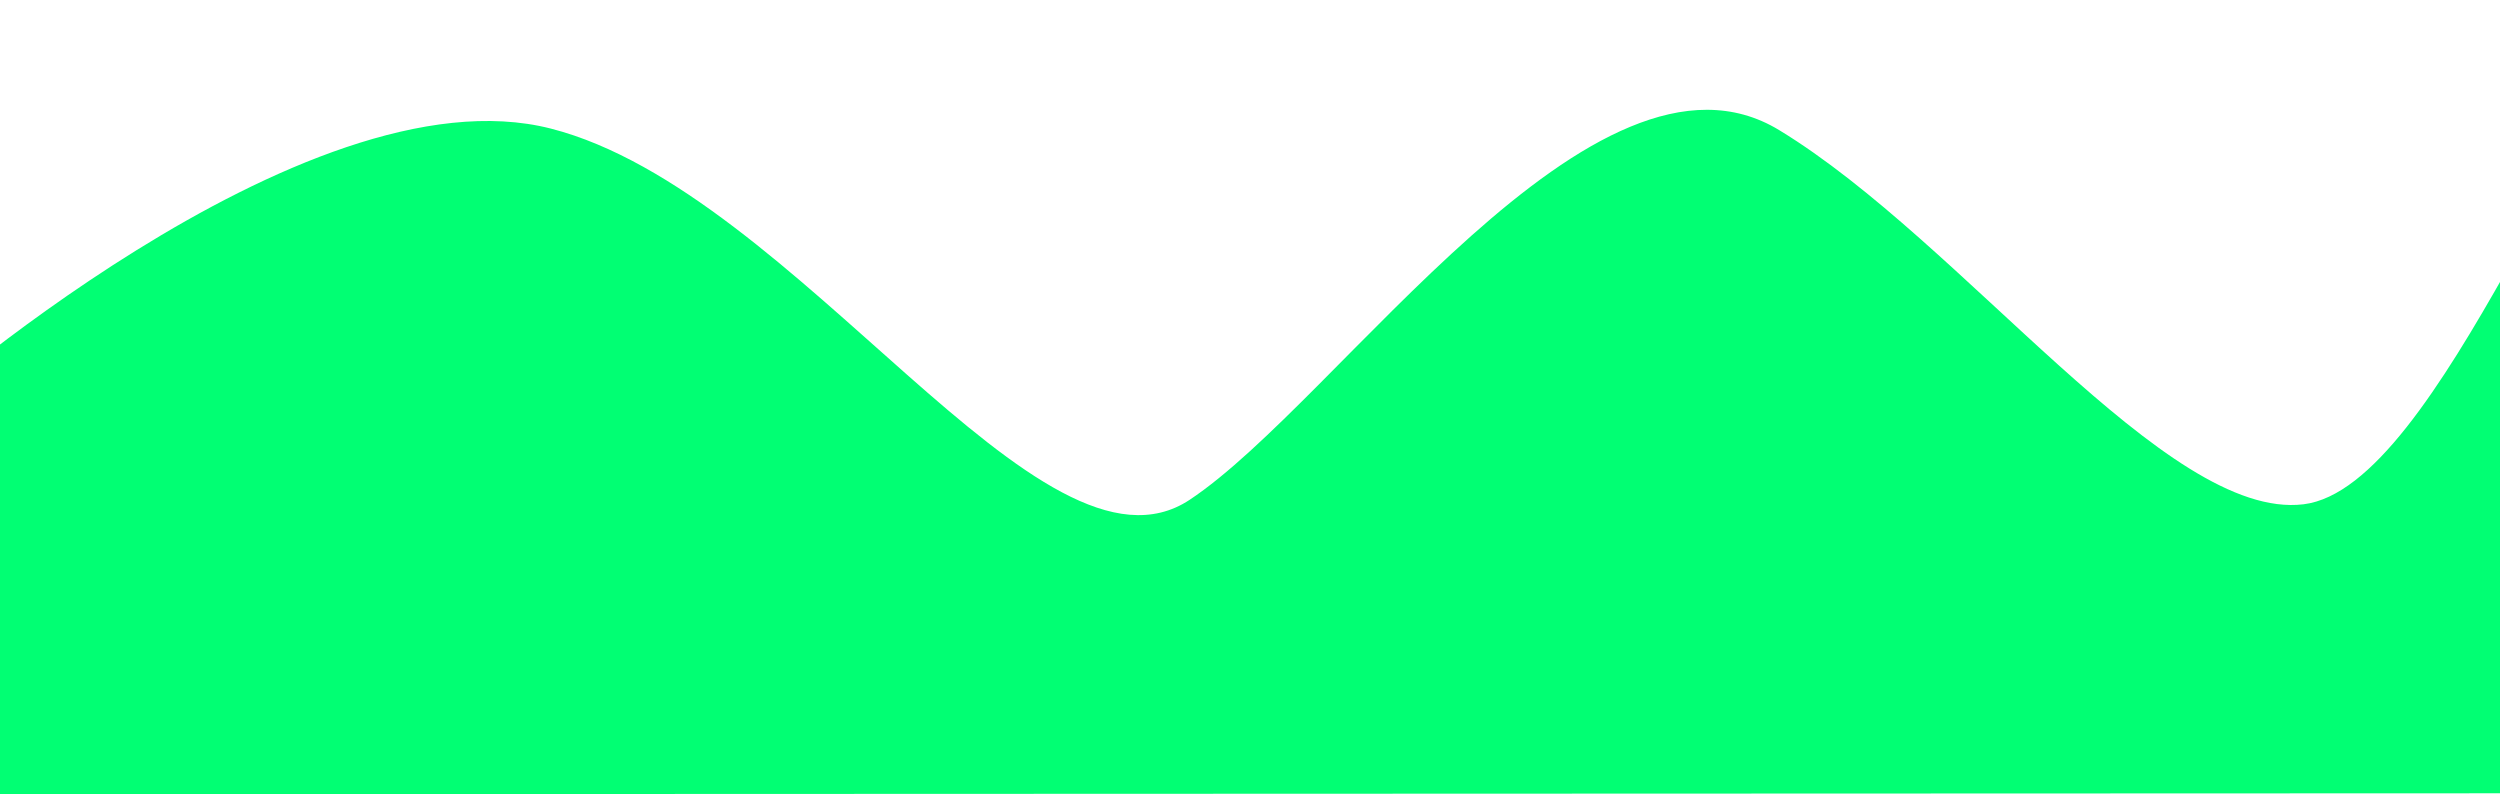 <svg xmlns="http://www.w3.org/2000/svg" xmlns:xlink="http://www.w3.org/1999/xlink" width="1920" height="609.969" viewBox="0 0 1920 609.969">
<defs>
    <style>
      .cls-1 {
        fill:  #01ff73;
        fill-rule: evenodd;
        filter: url(#filter);
      }
    </style>
    <filter id="filter" x="-187" y="590.031" width="2324" height="609.969" filterUnits="userSpaceOnUse">
      <feFlood result="flood" flood-color="#01ff73"/>
      <feComposite result="composite" operator="in" in2="SourceGraphic"/>
      <feBlend result="blend" mode="dissolve" in2="SourceGraphic"/>
    </filter>
  </defs>
  <path id="Forma_2" data-name="Forma 2" class="cls-1" d="M-70.5,911.81S233.187,640.09,423.112,688.8,799.466,1049.54,913.654,973.885s311.216-369.93,452.726-283.938,297.15,300.1,402.66,287.387,213.88-339.941,293.3-385.1,74.6,606.964,74.6,606.964L-27,1200l-160-26.09Z" transform="translate(0 -590.031)"/>
</svg>
